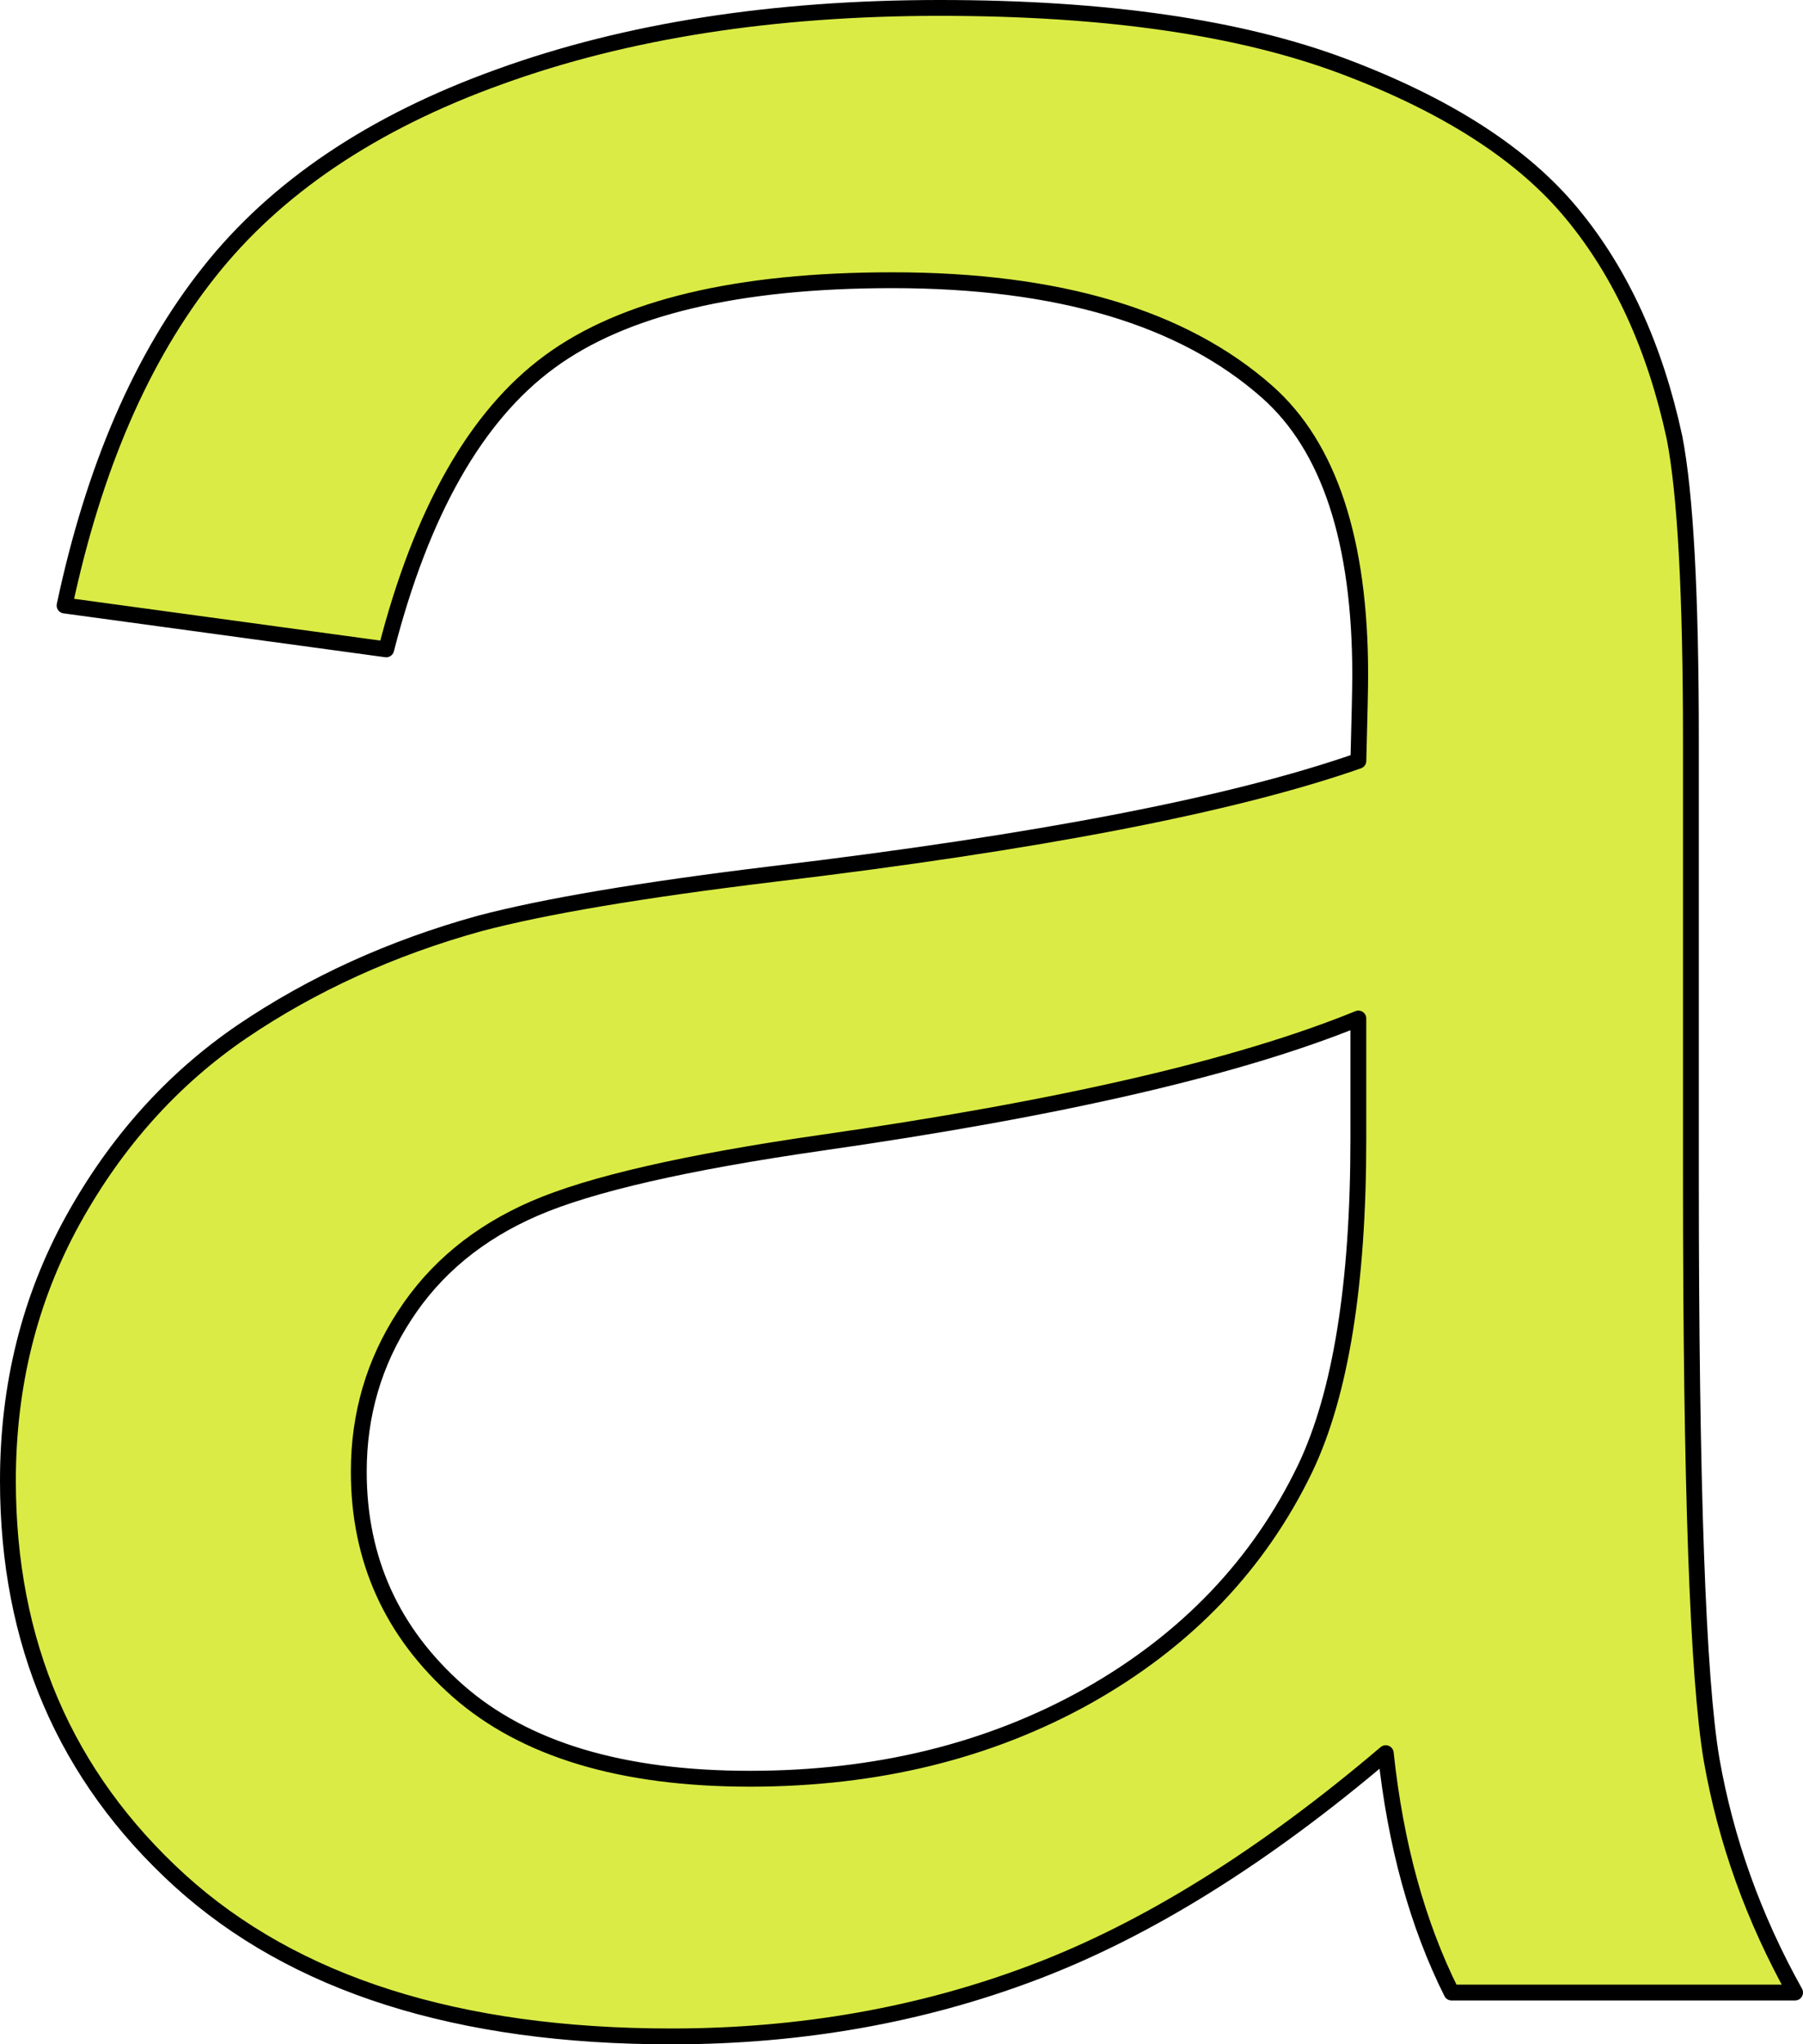 <?xml version="1.0" encoding="UTF-8" standalone="no"?>
<svg
   xmlns:dc="http://purl.org/dc/elements/1.1/"
   xmlns:cc="http://creativecommons.org/ns#"
   xmlns:rdf="http://www.w3.org/1999/02/22-rdf-syntax-ns#"
   xmlns:svg="http://www.w3.org/2000/svg"
   xmlns="http://www.w3.org/2000/svg"
   xmlns:sodipodi="http://sodipodi.sourceforge.net/DTD/sodipodi-0.dtd"
   xmlns:inkscape="http://www.inkscape.org/namespaces/inkscape"
   version="1.1"
   viewBox="0 0 113.778 129"
   stroke-miterlimit="10"
   id="svg2"
   inkscape:version="0.91 r13725"
   sodipodi:docname="a.svg"
   width="113.778"
   height="129"
   style="fill:none;stroke:none;stroke-linecap:square;stroke-miterlimit:10">
  <defs
     id="defs17" />
  <sodipodi:namedview
     pagecolor="#ffffff"
     bordercolor="#666666"
     borderopacity="1"
     objecttolerance="10"
     gridtolerance="10"
     guidetolerance="10"
     inkscape:pageopacity="0"
     inkscape:pageshadow="2"
     inkscape:window-width="1366"
     inkscape:window-height="704"
     id="namedview15"
     showgrid="false"
     fit-margin-top="0"
     fit-margin-left="0"
     fit-margin-right="0"
     fit-margin-bottom="0"
     inkscape:zoom="0.64822626"
     inkscape:cx="77.17316"
     inkscape:cy="45.279843"
     inkscape:window-x="0"
     inkscape:window-y="27"
     inkscape:window-maximized="1"
     inkscape:current-layer="svg2" />
  <clipPath
     id="p.0">
    <path
       d="M 0,0 960,0 960,540 0,540 0,0 Z"
       id="path5"
       inkscape:connector-curvature="0"
       style="clip-rule:nonzero" />
  </clipPath>
  <path
     inkscape:connector-curvature="0"
     style="fill:#daeb45;fill-opacity:1;fill-rule:evenodd;stroke:#000000;stroke-width:1;stroke-linecap:butt;stroke-linejoin:round"
     d="m 85.718,64.269 0,7.611 c 0,9.148 -1.115,16.067 -3.344,20.757 -2.921,6.073 -7.496,10.865 -13.723,14.376 -6.227,3.485 -13.338,5.228 -21.333,5.228 -8.072,0 -14.209,-1.845 -18.412,-5.535 -4.177,-3.69 -6.265,-8.303 -6.265,-13.838 0,-3.613 0.961,-6.893 2.883,-9.84 1.922,-2.973 4.651,-5.228 8.187,-6.765 3.536,-1.538 9.571,-2.921 18.105,-4.151 15.068,-2.153 26.369,-4.766 33.903,-7.841 z M 59.311,0.5 C 48.779,0.5 39.515,1.948 31.52,4.844 23.525,7.714 17.413,11.827 13.185,17.182 8.956,22.512 5.92,29.521 4.075,38.208 l 20.296,2.768 c 2.229,-8.687 5.663,-14.735 10.302,-18.143 4.664,-3.434 11.877,-5.151 21.641,-5.151 10.455,0 18.335,2.345 23.64,7.034 3.921,3.459 5.881,9.417 5.881,17.874 0,0.769 -0.038,2.575 -0.115,5.42 -7.918,2.768 -20.257,5.151 -37.016,7.15 -8.226,0.999 -14.376,2.037 -18.45,3.114 C 24.716,59.811 19.732,62.078 15.299,65.077 10.891,68.075 7.316,72.06 4.574,77.031 1.858,81.977 0.5,87.448 0.5,93.444 c 0,10.225 3.613,18.63 10.84,25.216 7.226,6.56 17.566,9.84 31.02,9.84 8.149,0 15.773,-1.345 22.871,-4.036 7.124,-2.691 14.53,-7.303 22.217,-13.838 0.615,5.766 1.999,10.801 4.151,15.106 l 21.679,0 c -2.614,-4.689 -4.369,-9.584 -5.266,-14.683 -0.871,-5.125 -1.307,-17.336 -1.307,-36.632 l 0,-27.676 c 0,-9.225 -0.346,-15.606 -1.038,-19.142 -1.23,-5.689 -3.383,-10.391 -6.458,-14.107 C 96.135,9.751 91.33,6.65 84.796,4.19 78.261,1.73 69.766,0.5 59.311,0.5 Z"
     id="path13" />
</svg>
